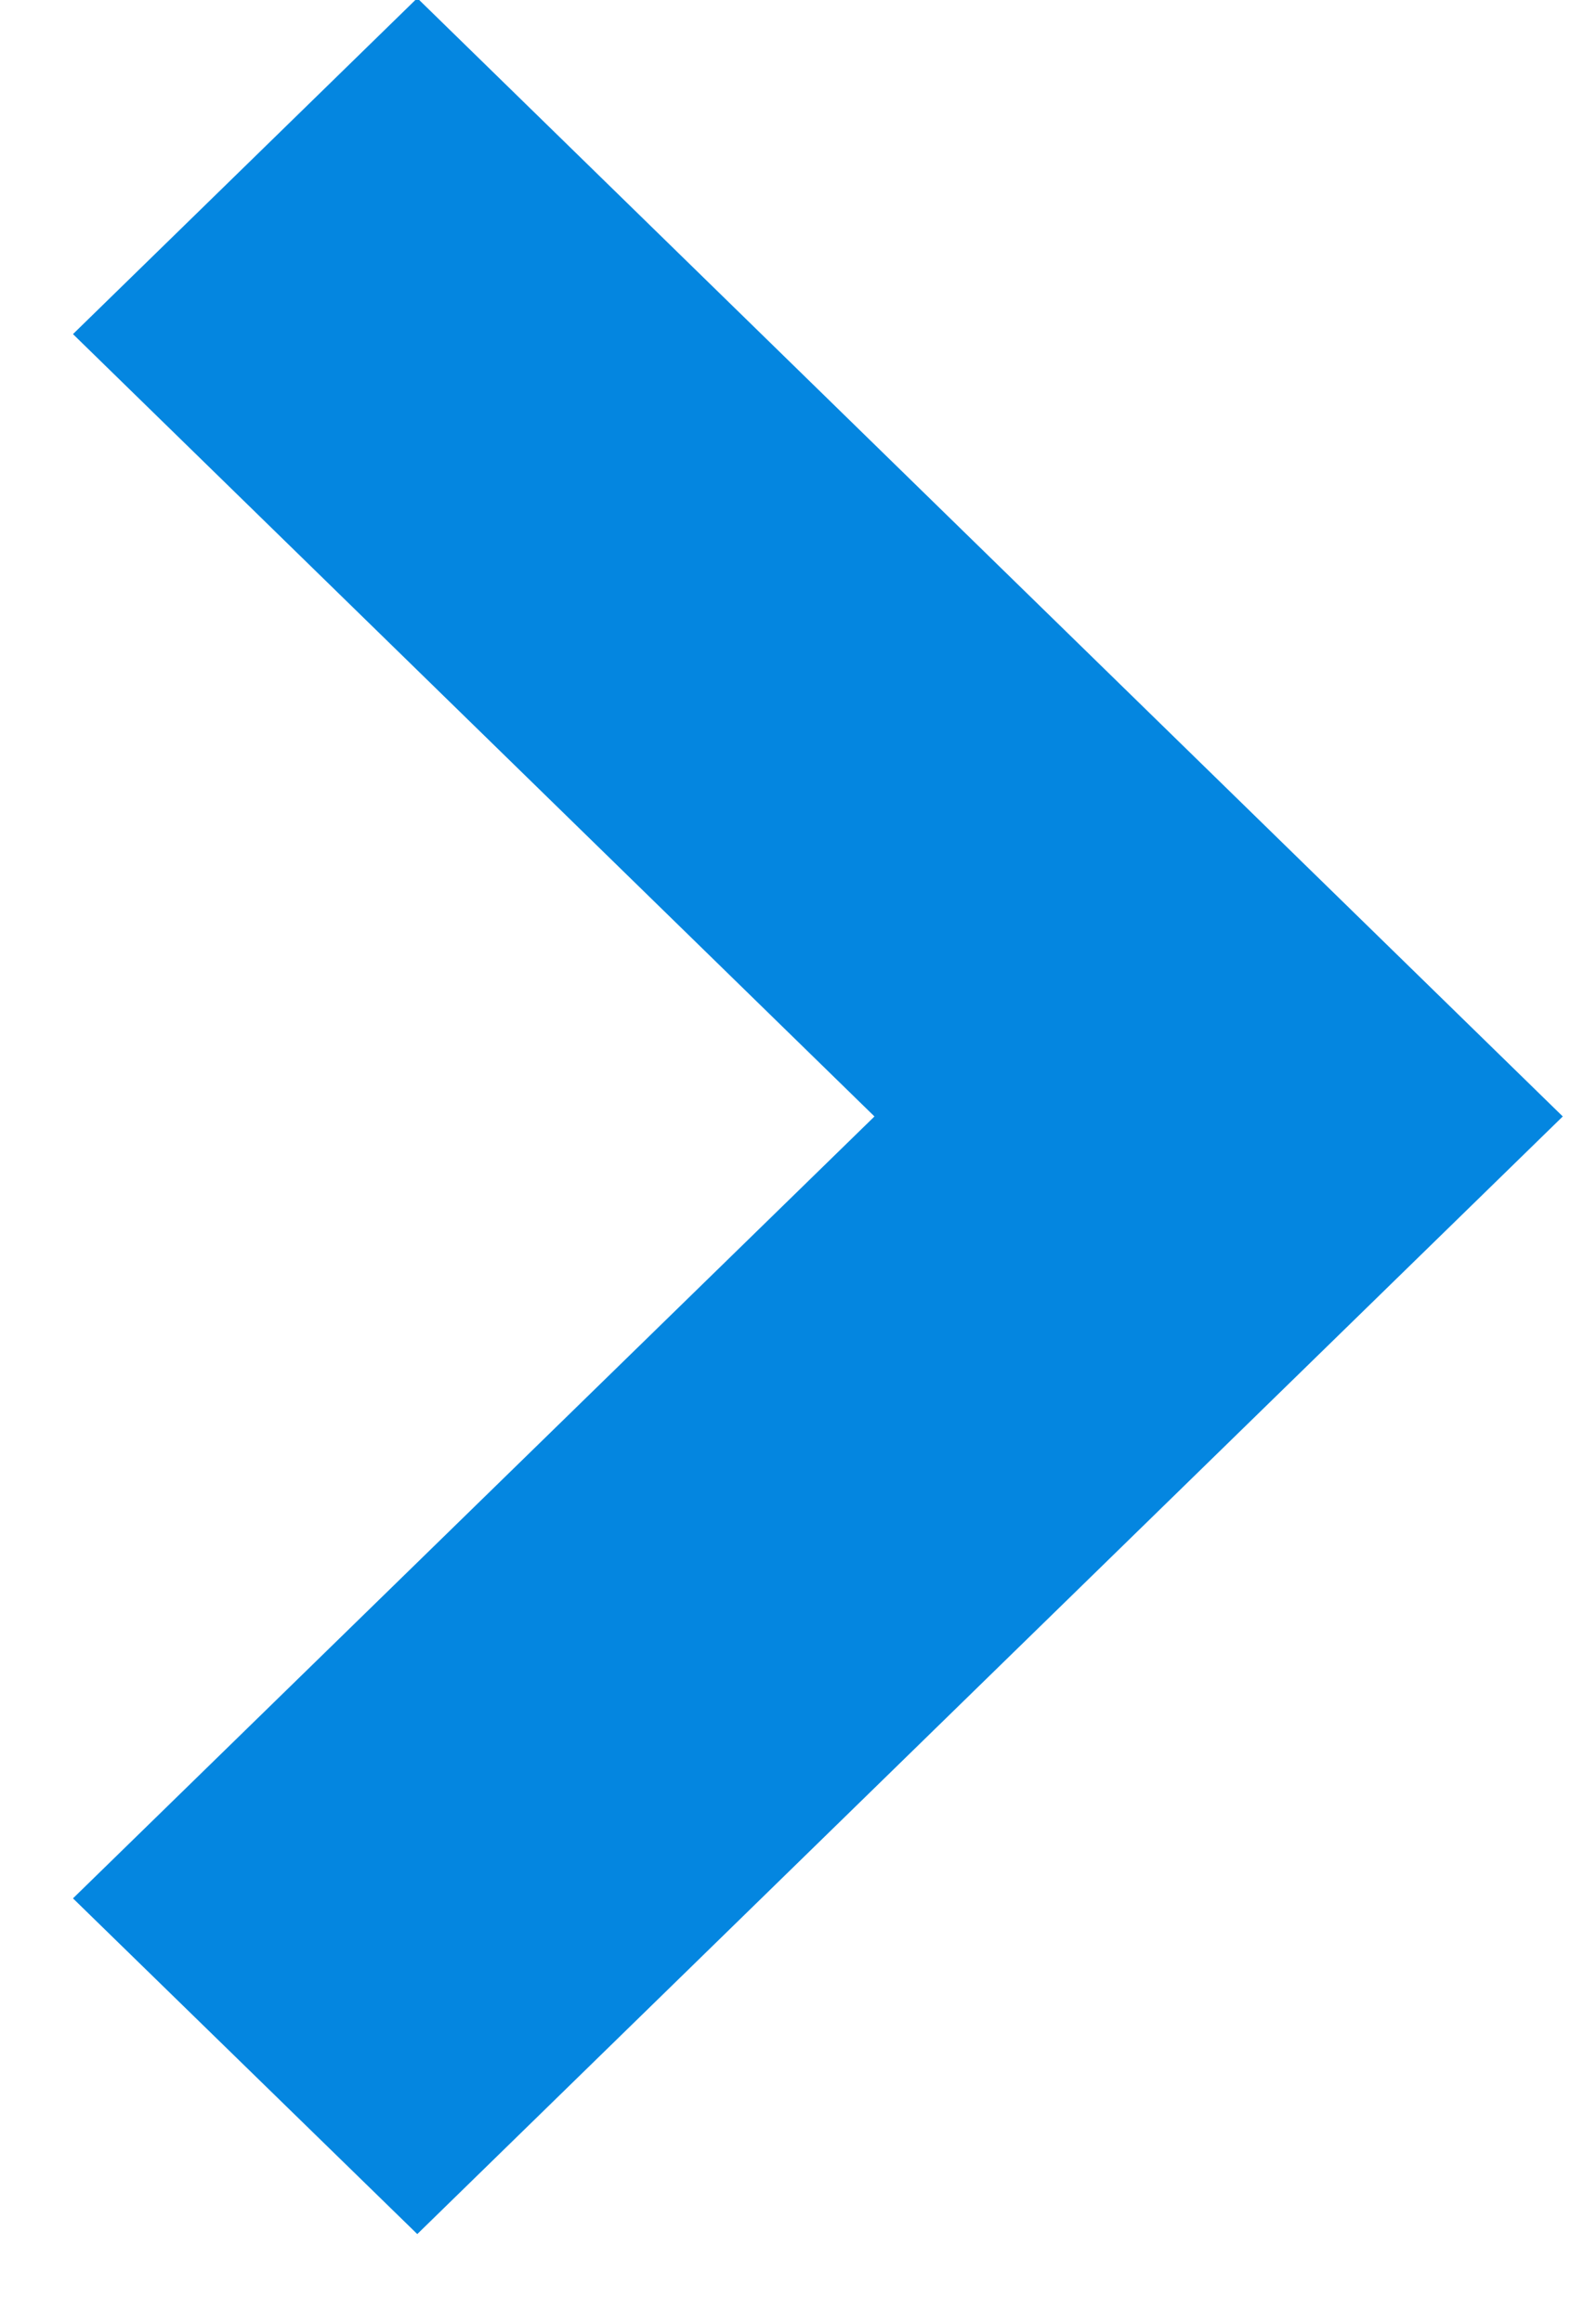 <svg xmlns="http://www.w3.org/2000/svg" xmlns:xlink="http://www.w3.org/1999/xlink" width="11" height="16" preserveAspectRatio="xMidYMid" viewBox="0 0 10 16"><defs><style>.cls-2{fill:#0486e0}</style></defs><path id="path-1" fill-rule="evenodd" d="M2.376,15.386 C2.376,15.386 10.271,7.689 10.271,7.689 C10.271,7.689 2.376,-0.013 2.376,-0.013 C2.376,-0.013 0.003,2.301 0.003,2.301 C0.003,2.301 5.527,7.689 5.527,7.689 C5.527,7.689 0.003,13.074 0.003,13.074 C0.003,13.074 2.376,15.386 2.376,15.386 Z" class="cls-2"/></svg>